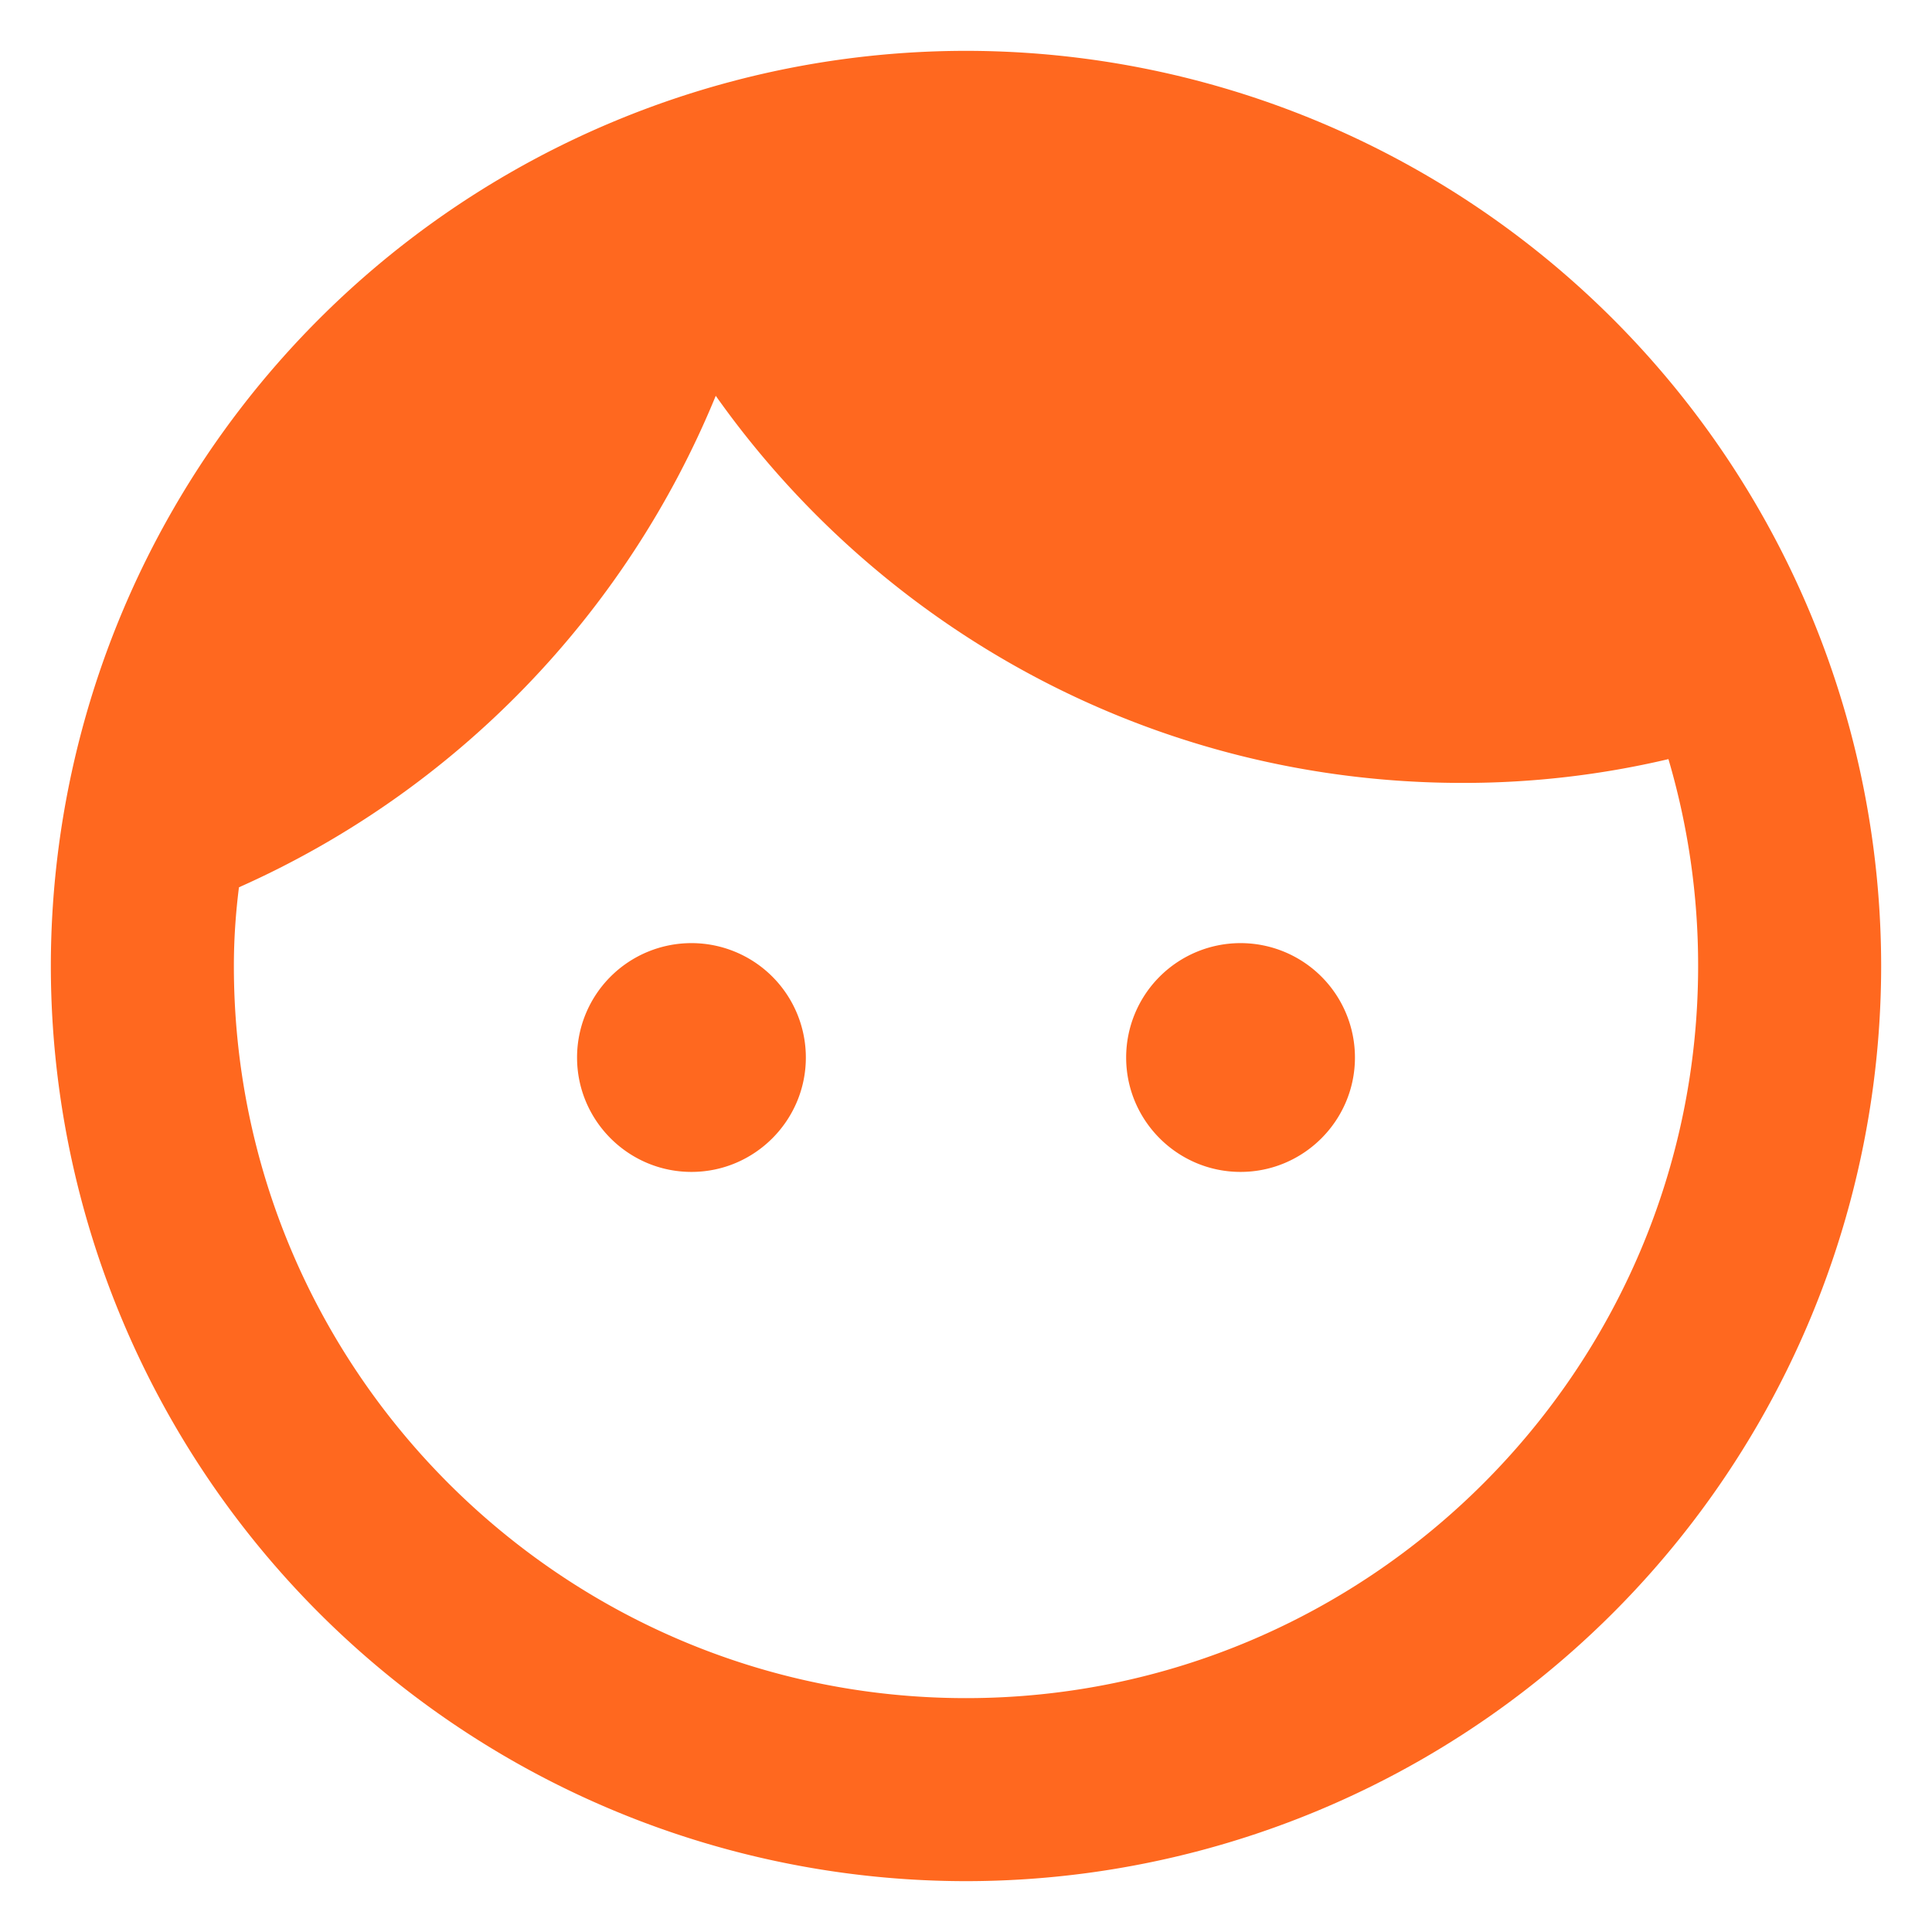 <svg xmlns="http://www.w3.org/2000/svg" width="38" height="38"><path d="M13.6 18.55a2.25 2.25 0 0 0-2.25 2.25c0 1.24 1.01 2.25 2.25 2.25s2.25-1.01 2.25-2.25a2.25 2.25 0 0 0-2.25-2.25zm10.8 0a2.25 2.25 0 0 0-2.25 2.25c0 1.24 1.01 2.25 2.25 2.25s2.25-1.01 2.25-2.25a2.25 2.25 0 0 0-2.25-2.25zM19 1A18.01 18.01 0 0 0 1 19a18.01 18.01 0 0 0 18 18 18.01 18.01 0 0 0 18-18A18.01 18.01 0 0 0 19 1zm0 32.4c-7.938 0-14.4-6.46-14.4-14.4 0-.522.036-1.044.1-1.548 4.25-1.89 7.613-5.364 9.378-9.667 3.26 4.608 8.622 7.614 14.688 7.614a17.57 17.57 0 0 0 4.05-.468A14.35 14.35 0 0 1 33.4 19c0 7.938-6.462 14.4-14.4 14.4z" fill="#FF681F"/></svg>
